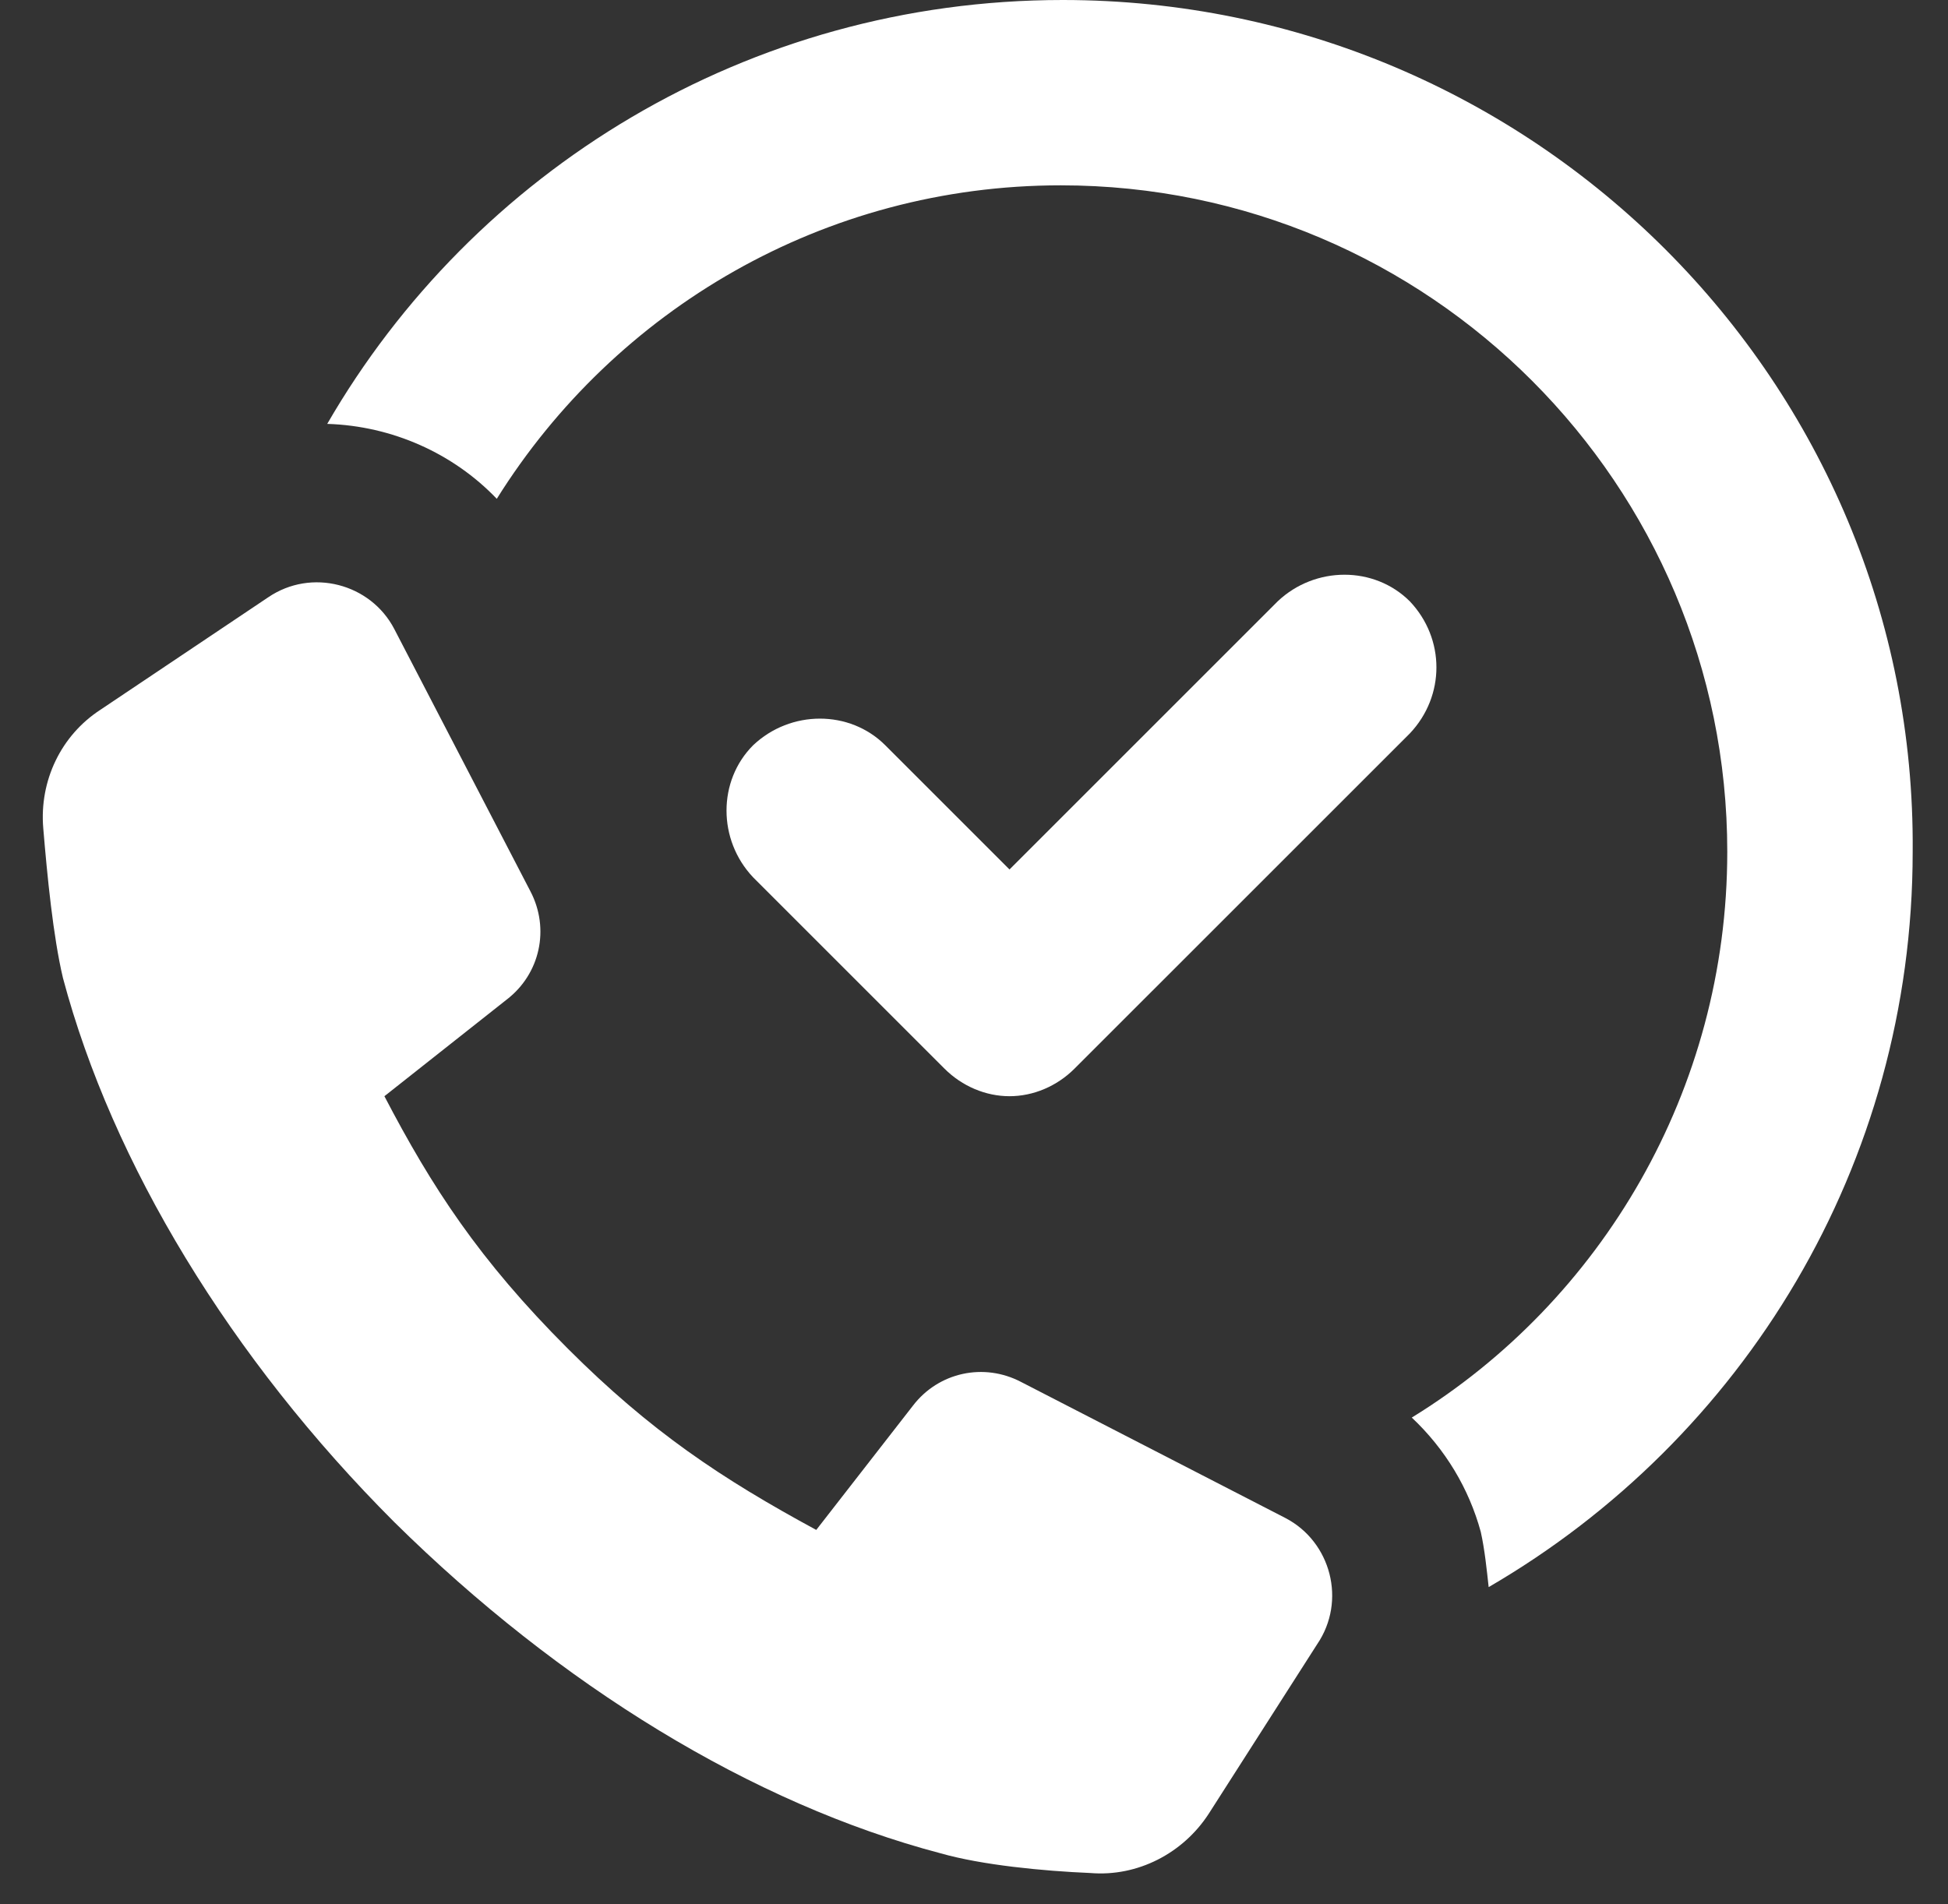 <svg width="45" height="44" viewBox="0 0 45 44" fill="none" xmlns="http://www.w3.org/2000/svg">
<rect x="0" y="0" width="45" height="44" fill="#333333" stroke="none"/>
<path d="M24.55 0C17.262 0 10.93 3.963 7.559 9.794C9.062 9.84 10.474 10.477 11.476 11.525C14.209 7.152 19.038 4.282 24.505 4.282C33.023 4.282 39.901 11.206 39.901 19.679C39.901 25.191 36.986 30.065 32.613 32.753C33.387 33.482 33.934 34.393 34.207 35.395C34.298 35.805 34.344 36.261 34.389 36.67C40.266 33.254 44.184 26.922 44.184 19.679C44.275 8.837 35.437 0 24.55 0Z" fill="white"/>
<path d="M32.568 13.894C31.747 13.074 30.381 13.074 29.515 13.894L23.32 20.089L20.45 17.219C19.63 16.399 18.264 16.399 17.398 17.219C16.578 18.039 16.578 19.406 17.398 20.271L21.817 24.69C22.227 25.1 22.773 25.328 23.32 25.328C23.867 25.328 24.413 25.1 24.823 24.69L32.568 16.946C33.387 16.08 33.387 14.759 32.568 13.894Z" fill="white"/>
<path d="M29.698 35.076L23.593 31.933C22.728 31.477 21.68 31.705 21.088 32.48L18.856 35.349C16.669 34.165 15.029 33.072 13.116 31.159C11.066 29.109 9.973 27.423 8.88 25.328L11.704 23.096C12.478 22.503 12.706 21.456 12.251 20.59L9.107 14.531C8.561 13.484 7.194 13.119 6.192 13.803L2.32 16.399C1.409 16.991 0.908 18.039 0.999 19.132C1.09 20.226 1.227 21.638 1.454 22.595C2.593 26.877 5.326 31.386 9.107 35.167C12.934 38.948 17.398 41.681 21.726 42.82C22.682 43.093 24.094 43.23 25.188 43.276C26.281 43.367 27.329 42.82 27.921 41.909L30.426 37.992C31.11 36.989 30.745 35.623 29.698 35.076Z" fill="white"/>
</svg>
